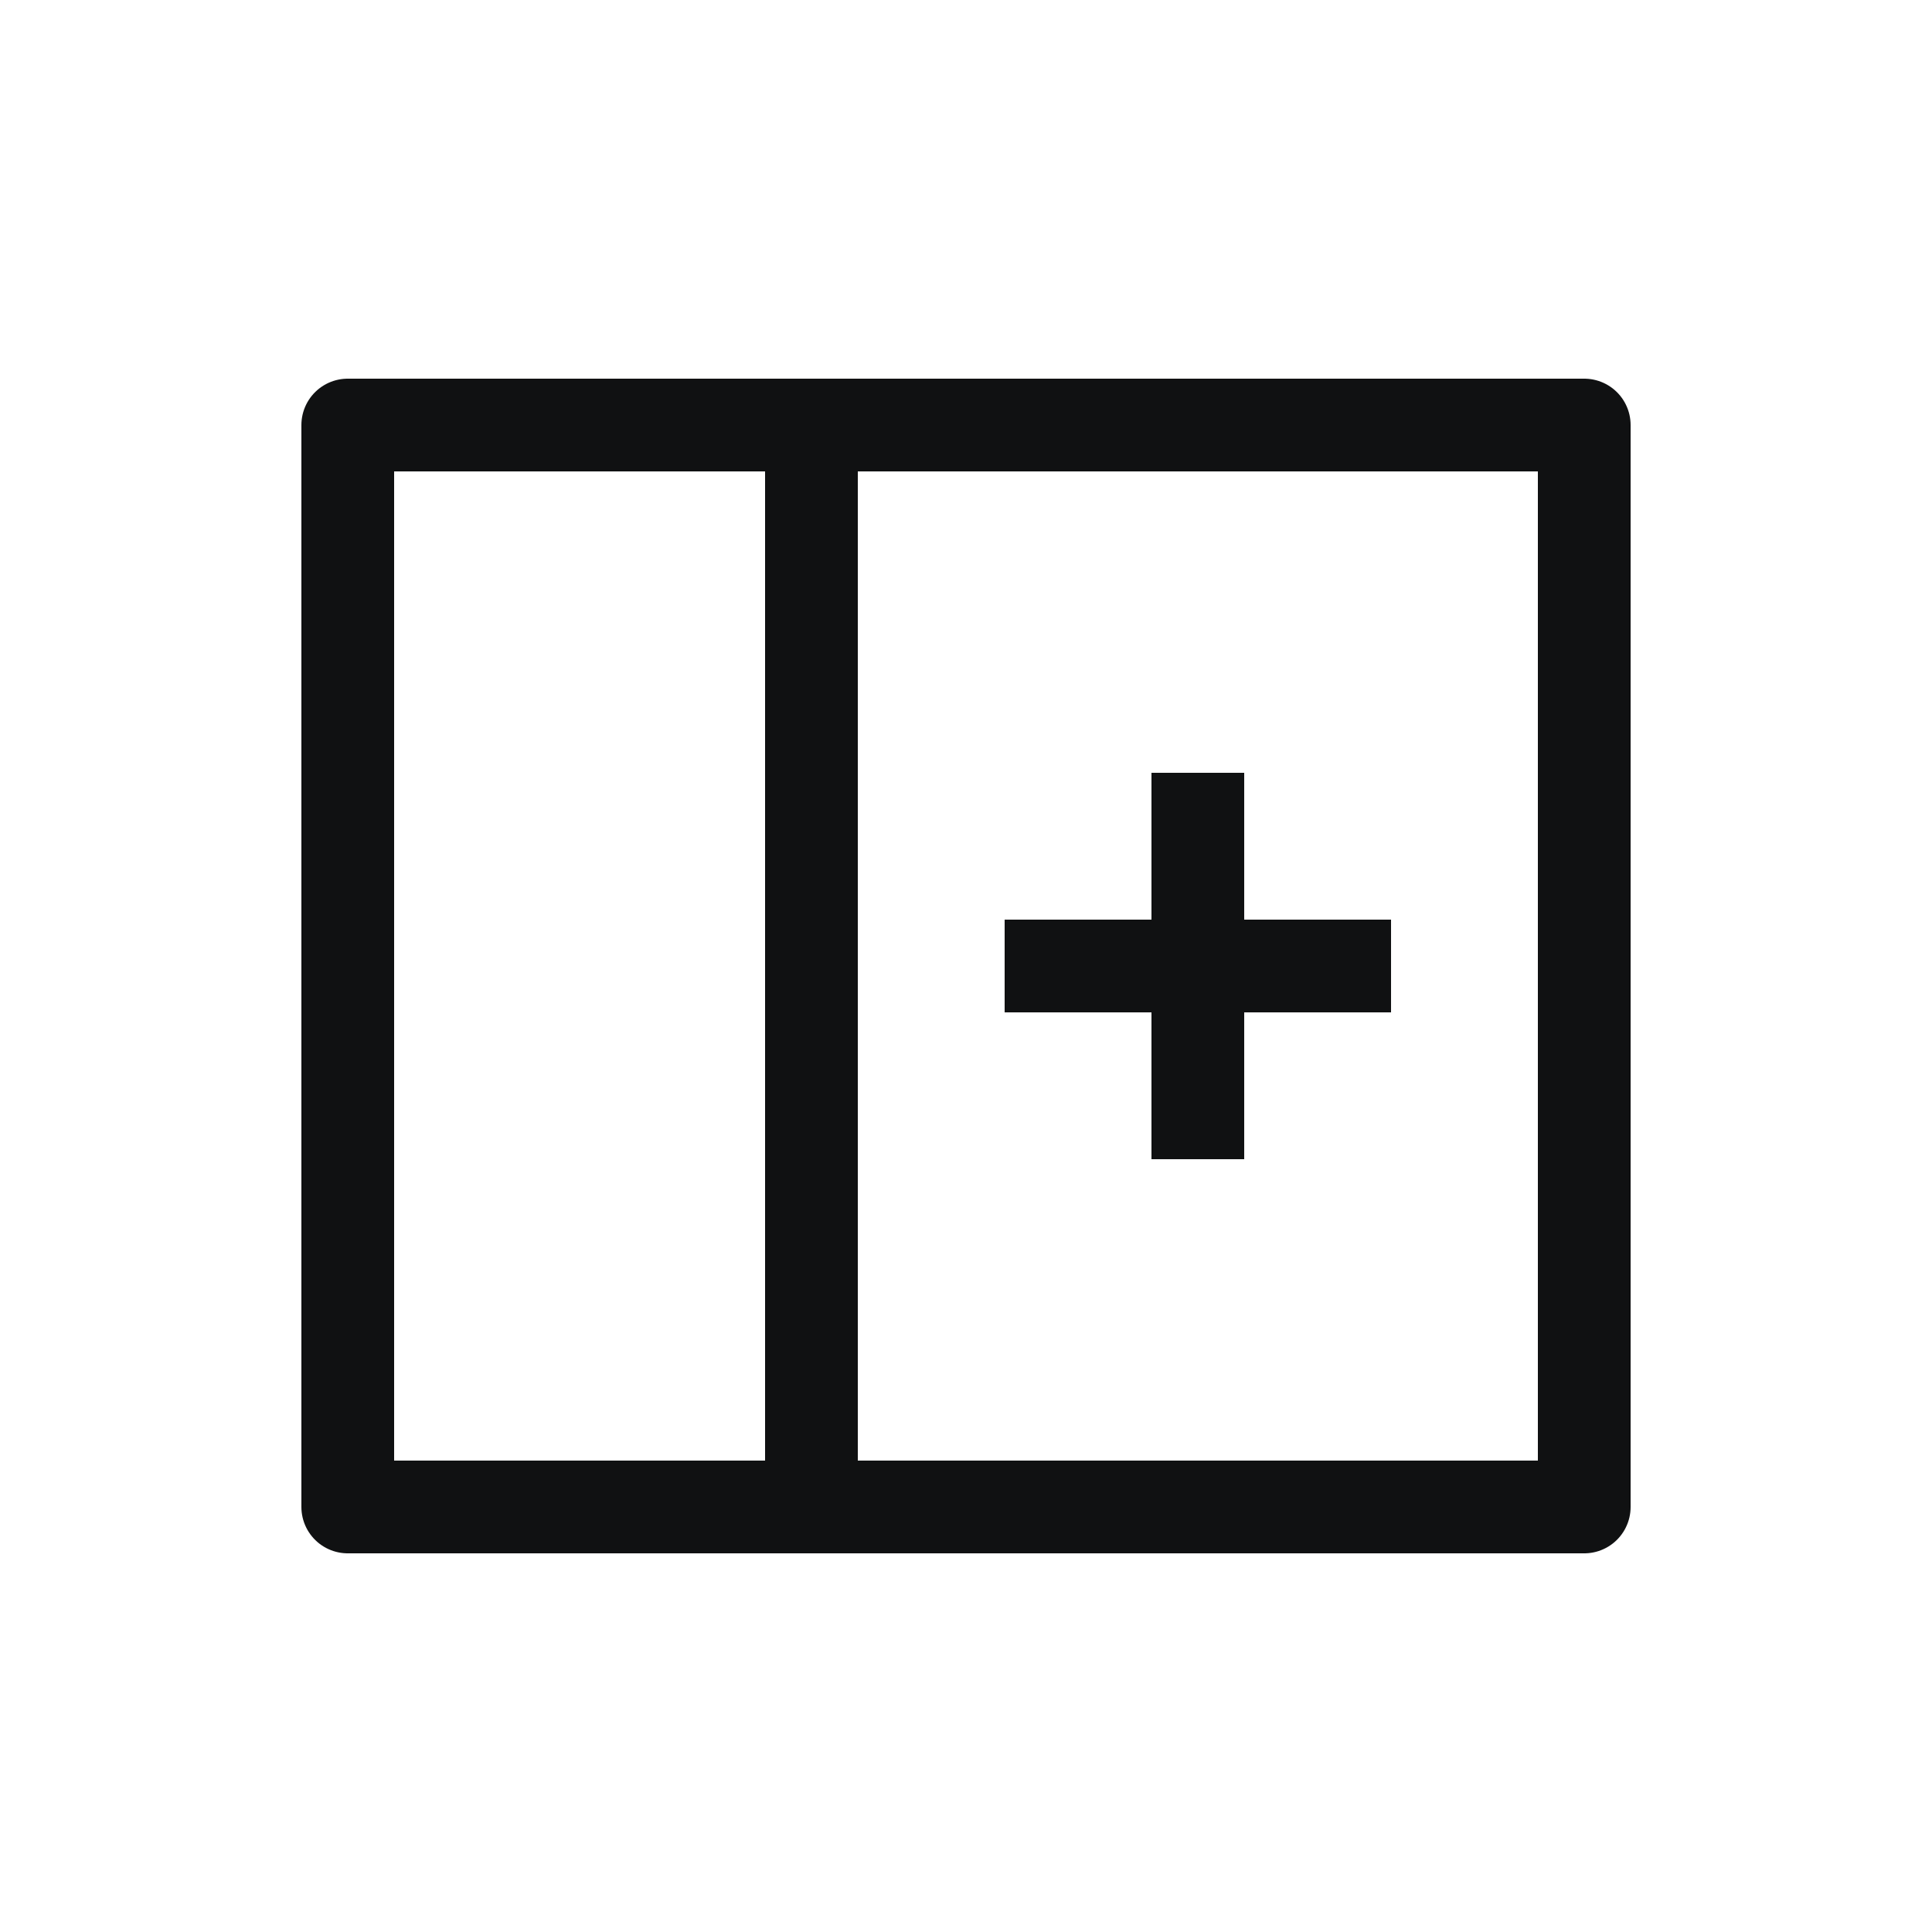 <svg width="25" height="25" viewBox="0 0 25 25" fill="none" xmlns="http://www.w3.org/2000/svg">
<path d="M10.5 5.5V19.5M13 12.5H15.5M18 12.5H15.5M15.5 12.5V15M15.5 12.5V10M4.5 5.5H20.5V19.5H4.5V5.5Z" stroke="#101112" stroke-width="1.2" stroke-linejoin="round"/>
</svg>

